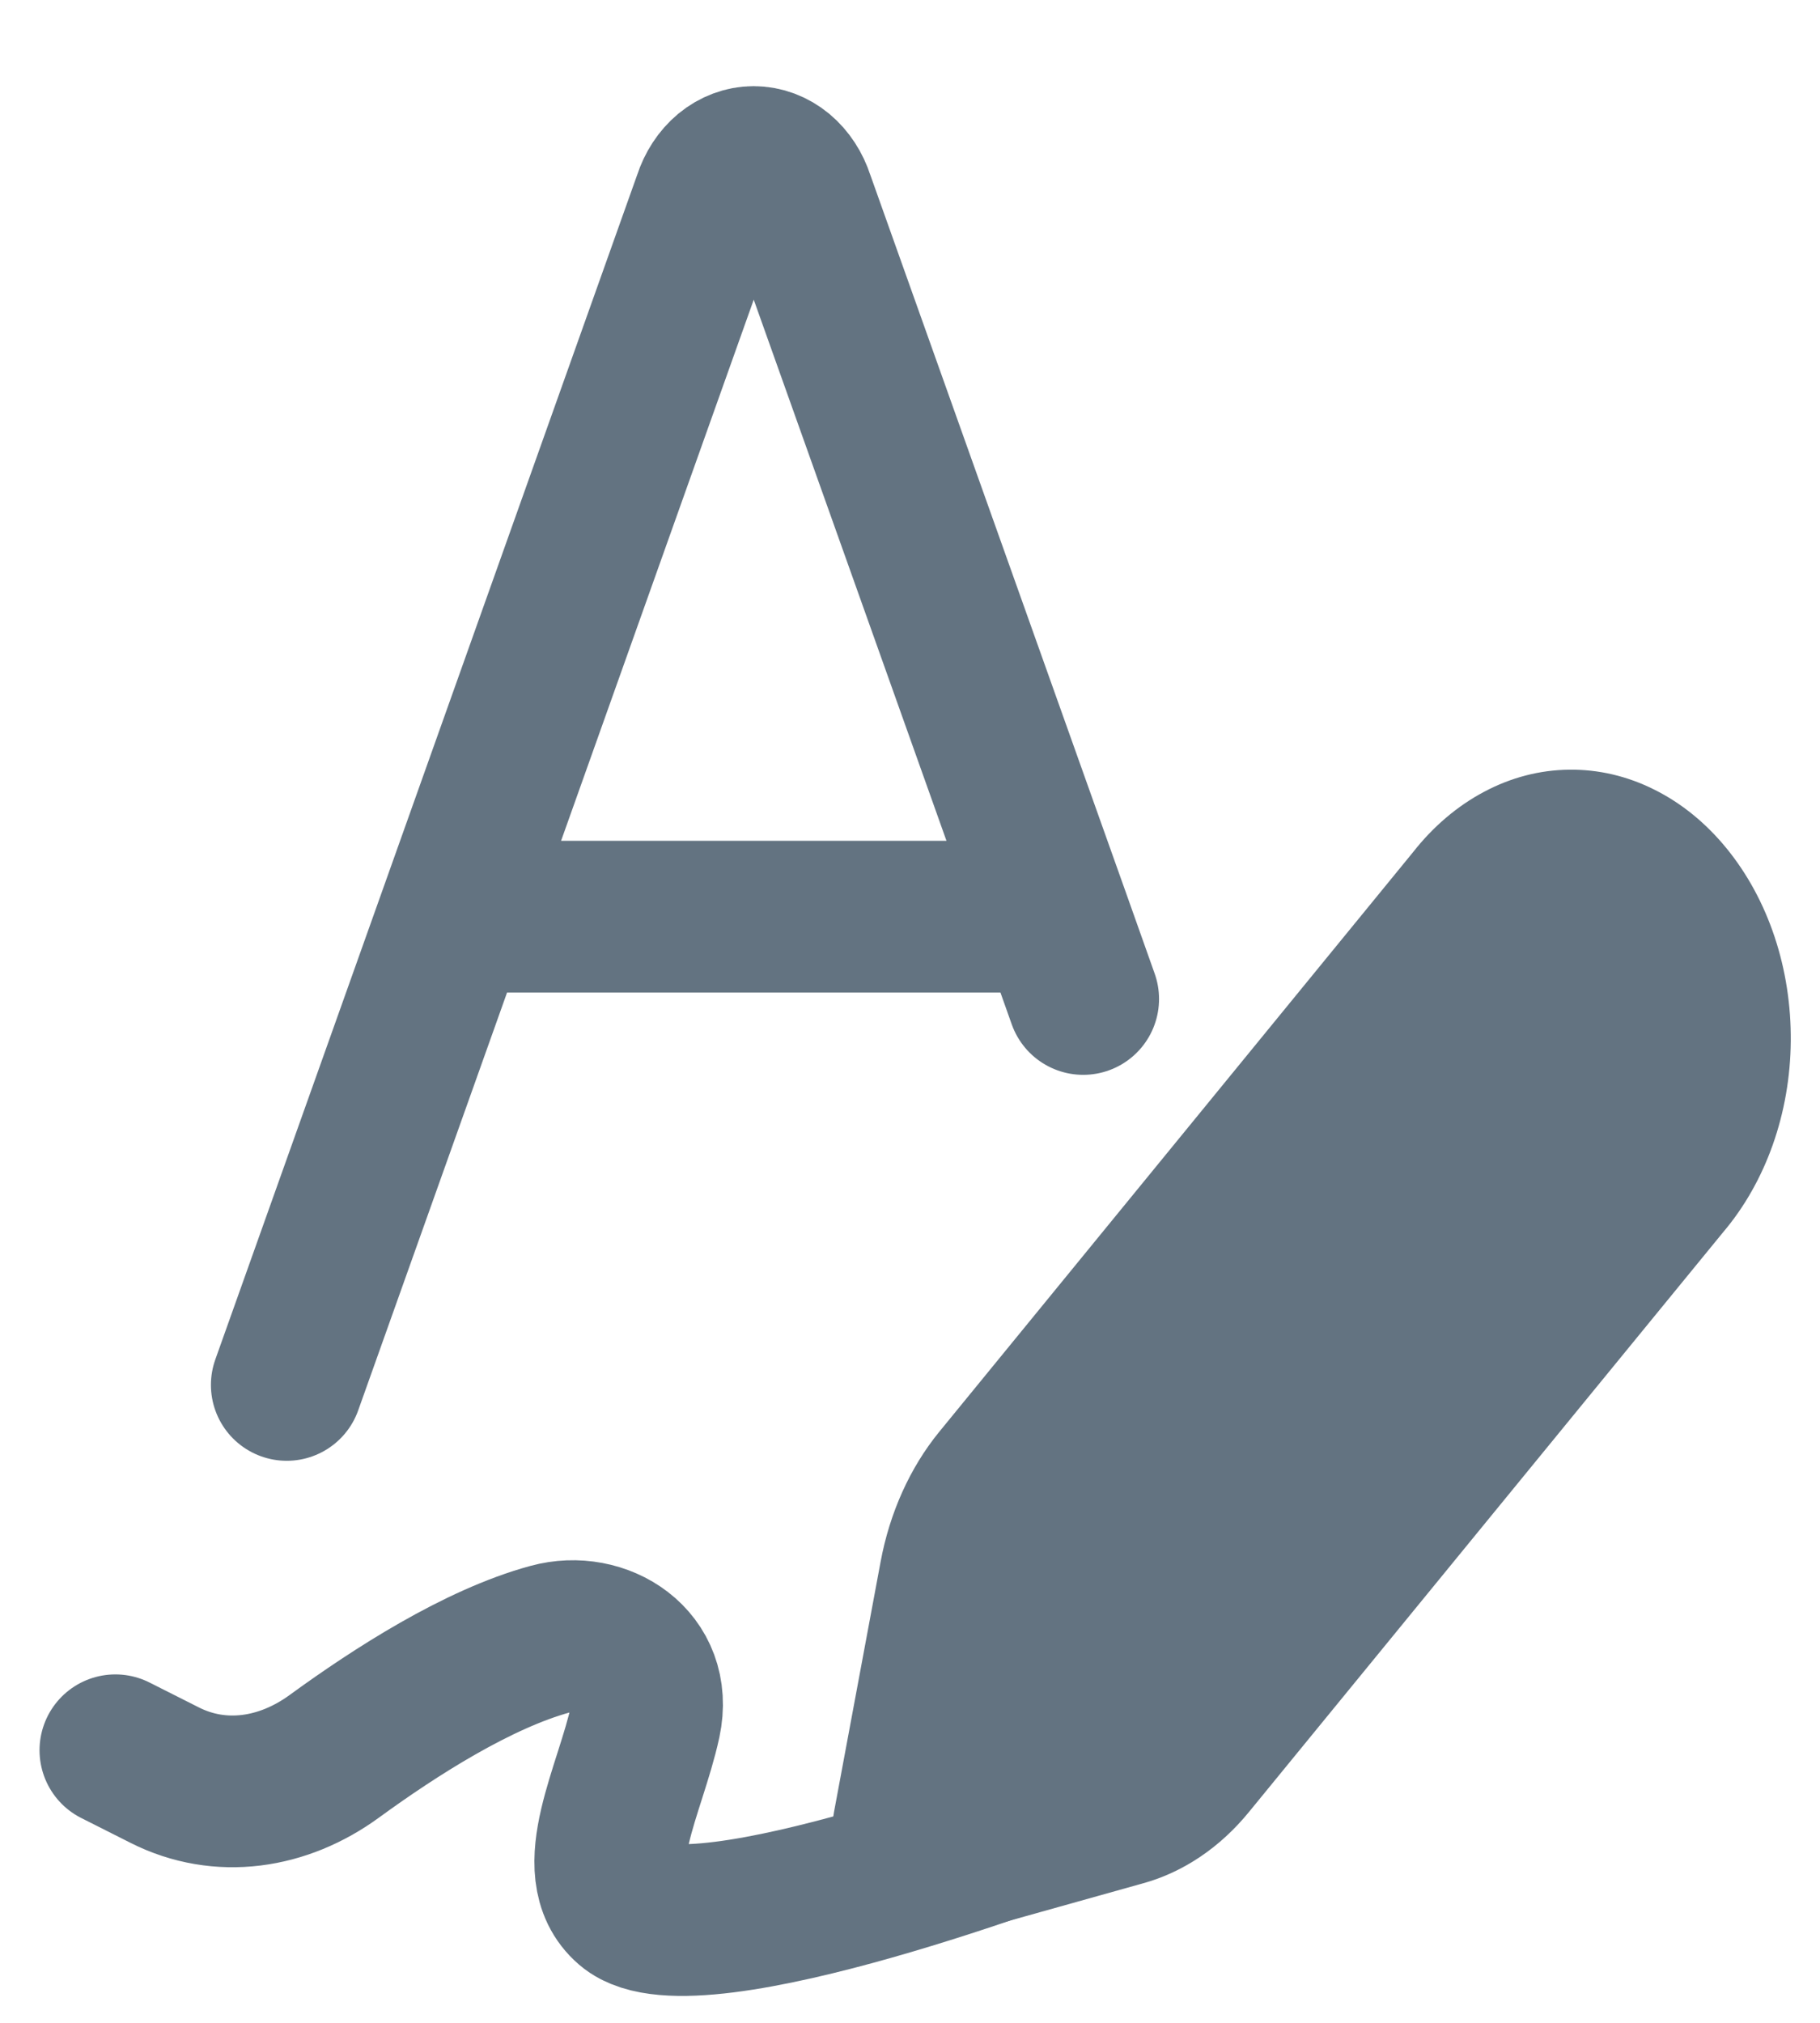 <svg width="18" height="20" viewBox="0 0 18 20" fill="none" xmlns="http://www.w3.org/2000/svg">
<path d="M2.836 13.693L4.486 9.063M4.486 9.063H10.424M4.486 9.063L7.012 1.97C7.047 1.861 7.108 1.768 7.187 1.702C7.266 1.637 7.359 1.602 7.454 1.602C7.55 1.602 7.643 1.637 7.722 1.702C7.801 1.768 7.862 1.861 7.897 1.97L10.424 9.063M10.424 9.063L10.713 9.877" stroke="#637381" stroke-width="1.5" stroke-linecap="round" stroke-linejoin="round"/>
<path d="M11.307 18.62C11.704 18.51 12.068 18.265 12.355 17.912L17.042 12.183C17.25 11.938 17.417 11.645 17.532 11.321C17.647 10.997 17.708 10.648 17.711 10.294C17.714 9.941 17.66 9.59 17.551 9.263C17.442 8.935 17.28 8.638 17.076 8.388C16.872 8.138 16.629 7.94 16.361 7.807C16.094 7.673 15.807 7.606 15.518 7.61C15.229 7.613 14.944 7.687 14.679 7.828C14.414 7.968 14.174 8.172 13.974 8.427L9.288 14.158C9 14.511 8.799 14.957 8.709 15.443L8.248 17.918C8.216 18.092 8.22 18.274 8.26 18.446C8.301 18.619 8.376 18.775 8.48 18.902C8.584 19.029 8.712 19.121 8.852 19.171C8.993 19.22 9.142 19.225 9.285 19.186L11.307 18.62Z" fill="#637381"/>
<path d="M1.141 17.305L1.629 17.551C2.177 17.828 2.801 17.735 3.31 17.362C3.903 16.93 4.727 16.4 5.443 16.206C5.944 16.069 6.511 16.415 6.381 17.021C6.235 17.696 5.788 18.489 6.216 18.856C6.86 19.408 10.539 17.996 10.539 17.996" stroke="#637381" stroke-width="1.5" stroke-linecap="round" stroke-linejoin="round"/>
</svg>
